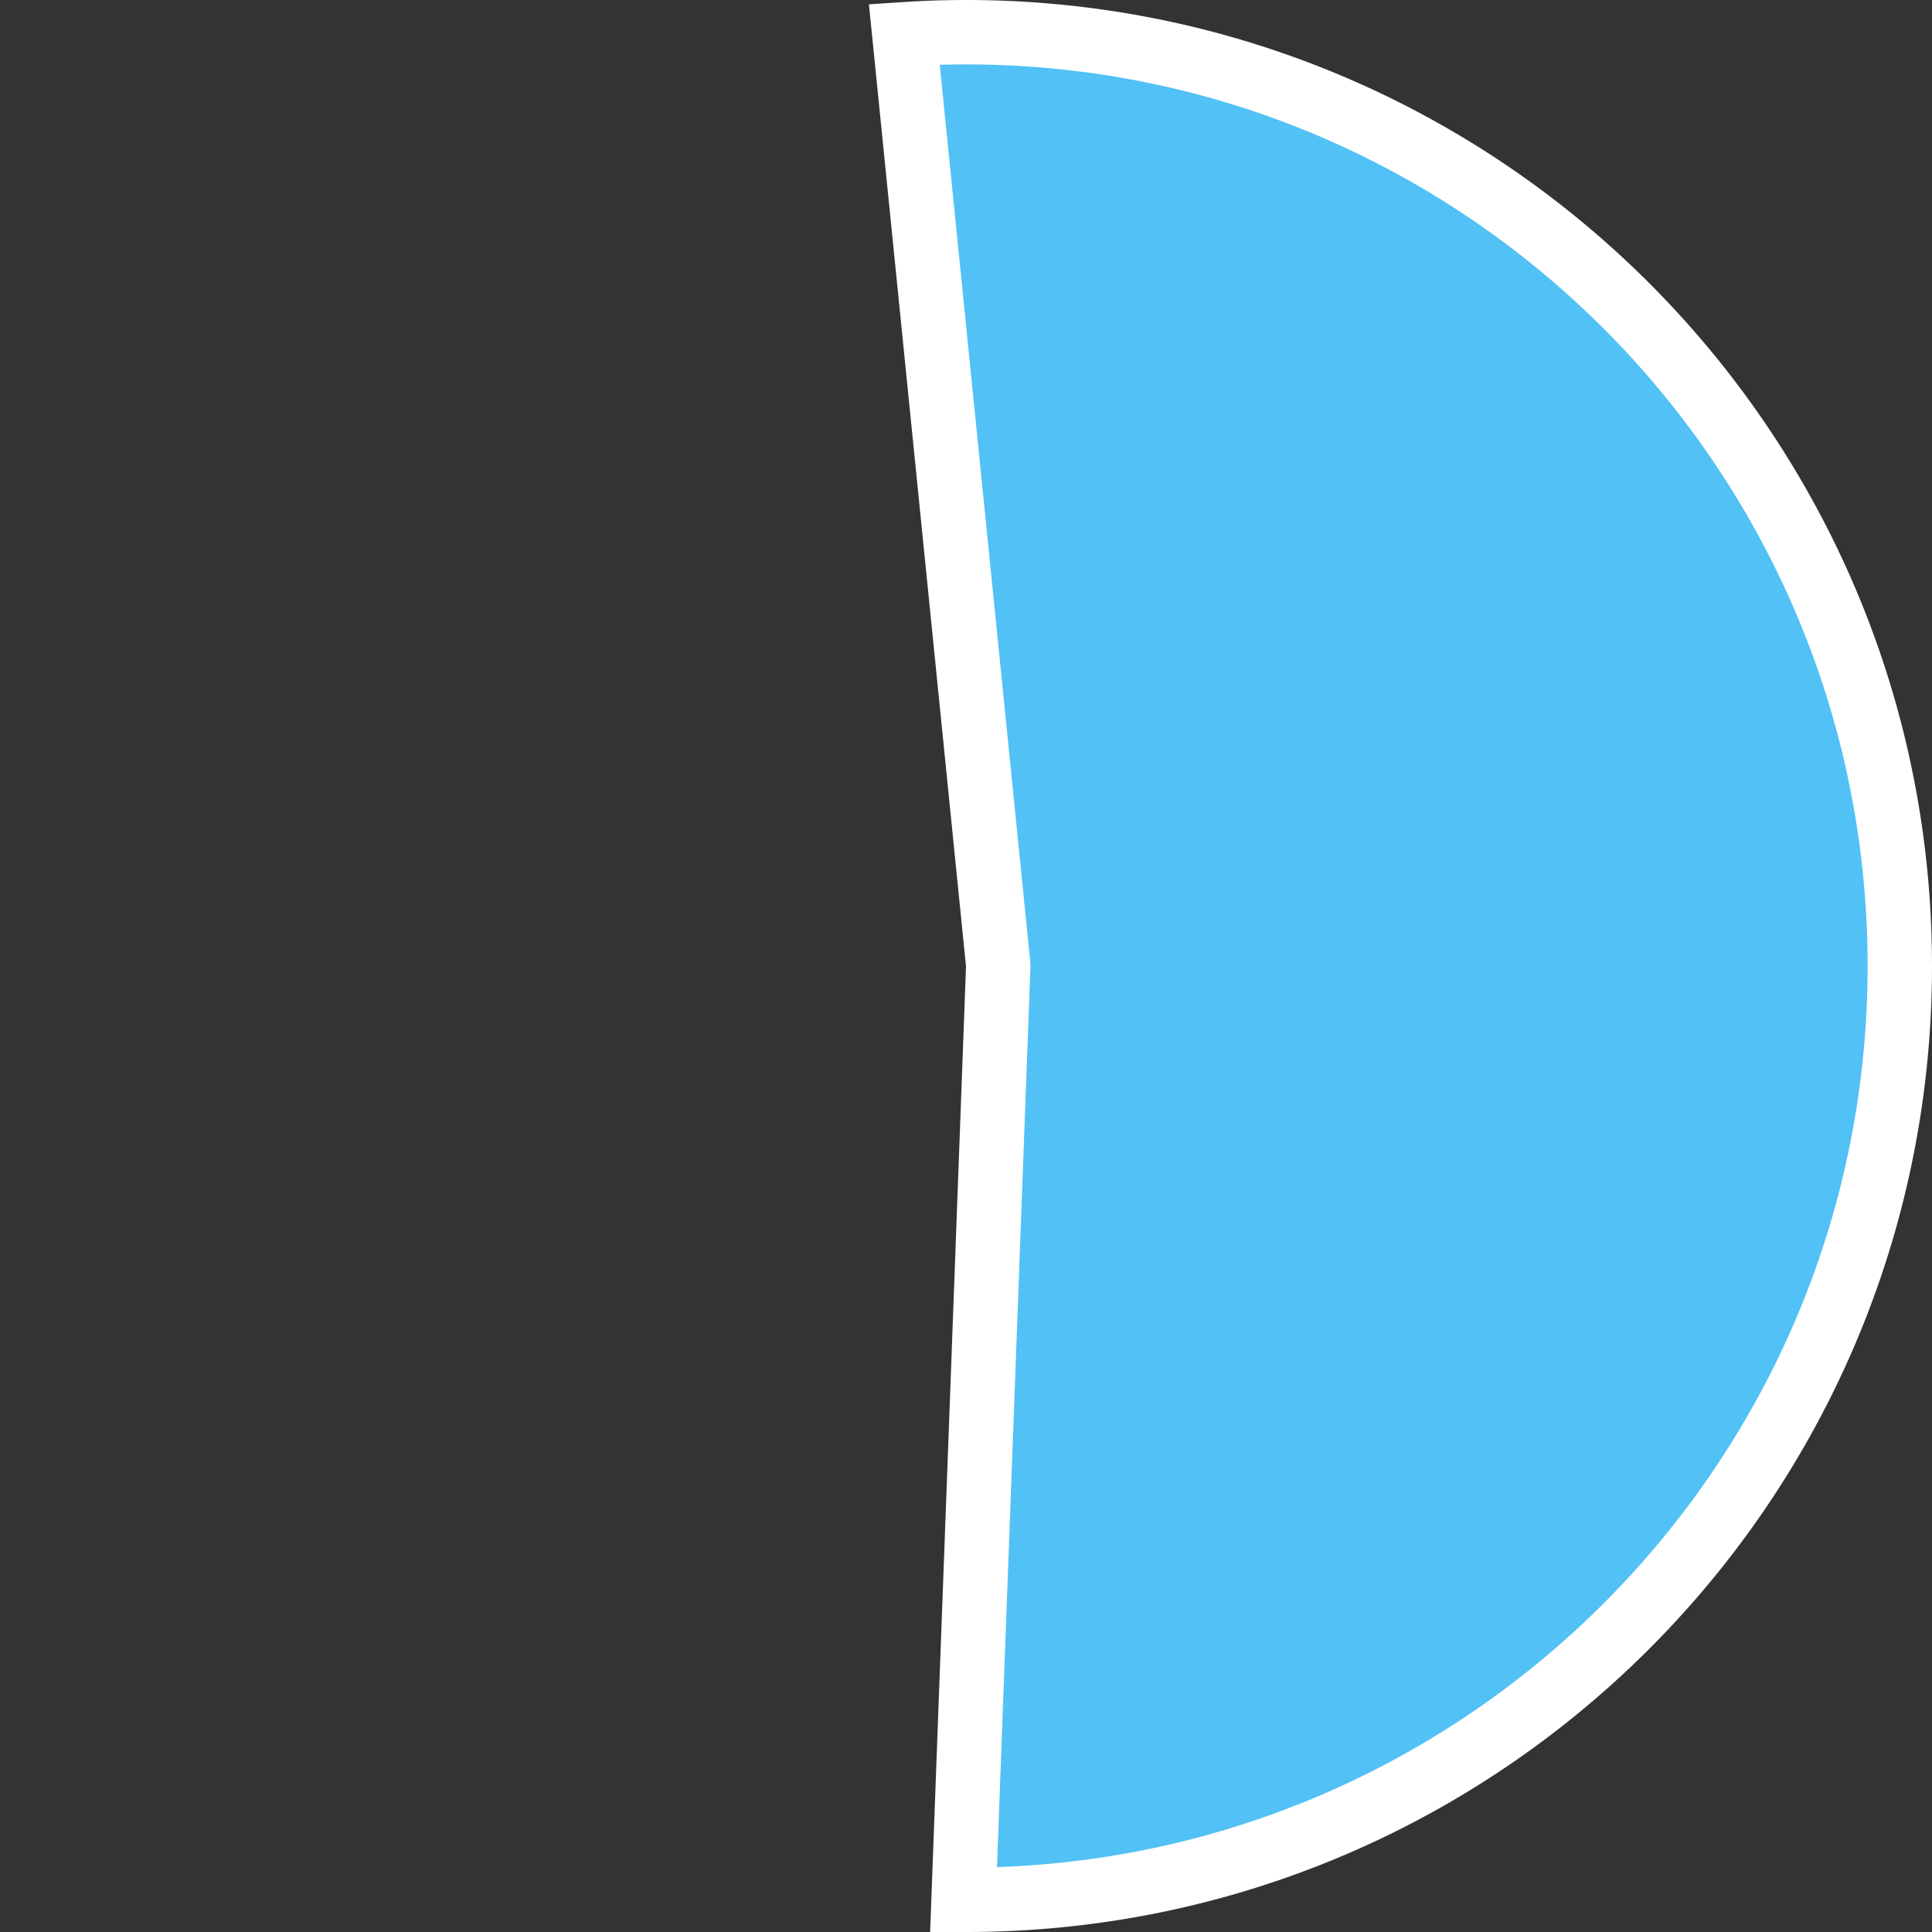 ﻿<?xml version="1.0" encoding="utf-8"?>
<svg version="1.1" xmlns:xlink="http://www.w3.org/1999/xlink" width="30px" height="30px" xmlns="http://www.w3.org/2000/svg">
  <rect width="100%" height="100%" fill="#333333" stroke="none"/>
  <g transform="matrix(1 0 0 1 -942 -760 )">
    <path d="M 956.042 760.532  C 956.361 760.511  956.68 760.5  957 760.5  C 965.008 760.5  971.5 766.992  971.5 775  C 971.5 783.008  965.008 789.5  957 789.5  C 956.987 789.5  956.975 789.5  956.962 789.5  L 957.5 775.019  A 0.5 0.5 0 0 0 957.497 774.95 L 956.042 760.532  Z " fill-rule="nonzero" fill="#52c1f5" stroke="none" />
    <path d="M 956.042 760.532  C 956.361 760.511  956.68 760.5  957 760.5  C 965.008 760.5  971.5 766.992  971.5 775  C 971.5 783.008  965.008 789.5  957 789.5  C 956.987 789.5  956.975 789.5  956.962 789.5  L 957.5 775.019  A 0.5 0.5 0 0 0 957.497 774.95 L 956.042 760.532  Z " stroke-width="1" stroke="#ffffff" fill="none" />
  </g>
</svg>